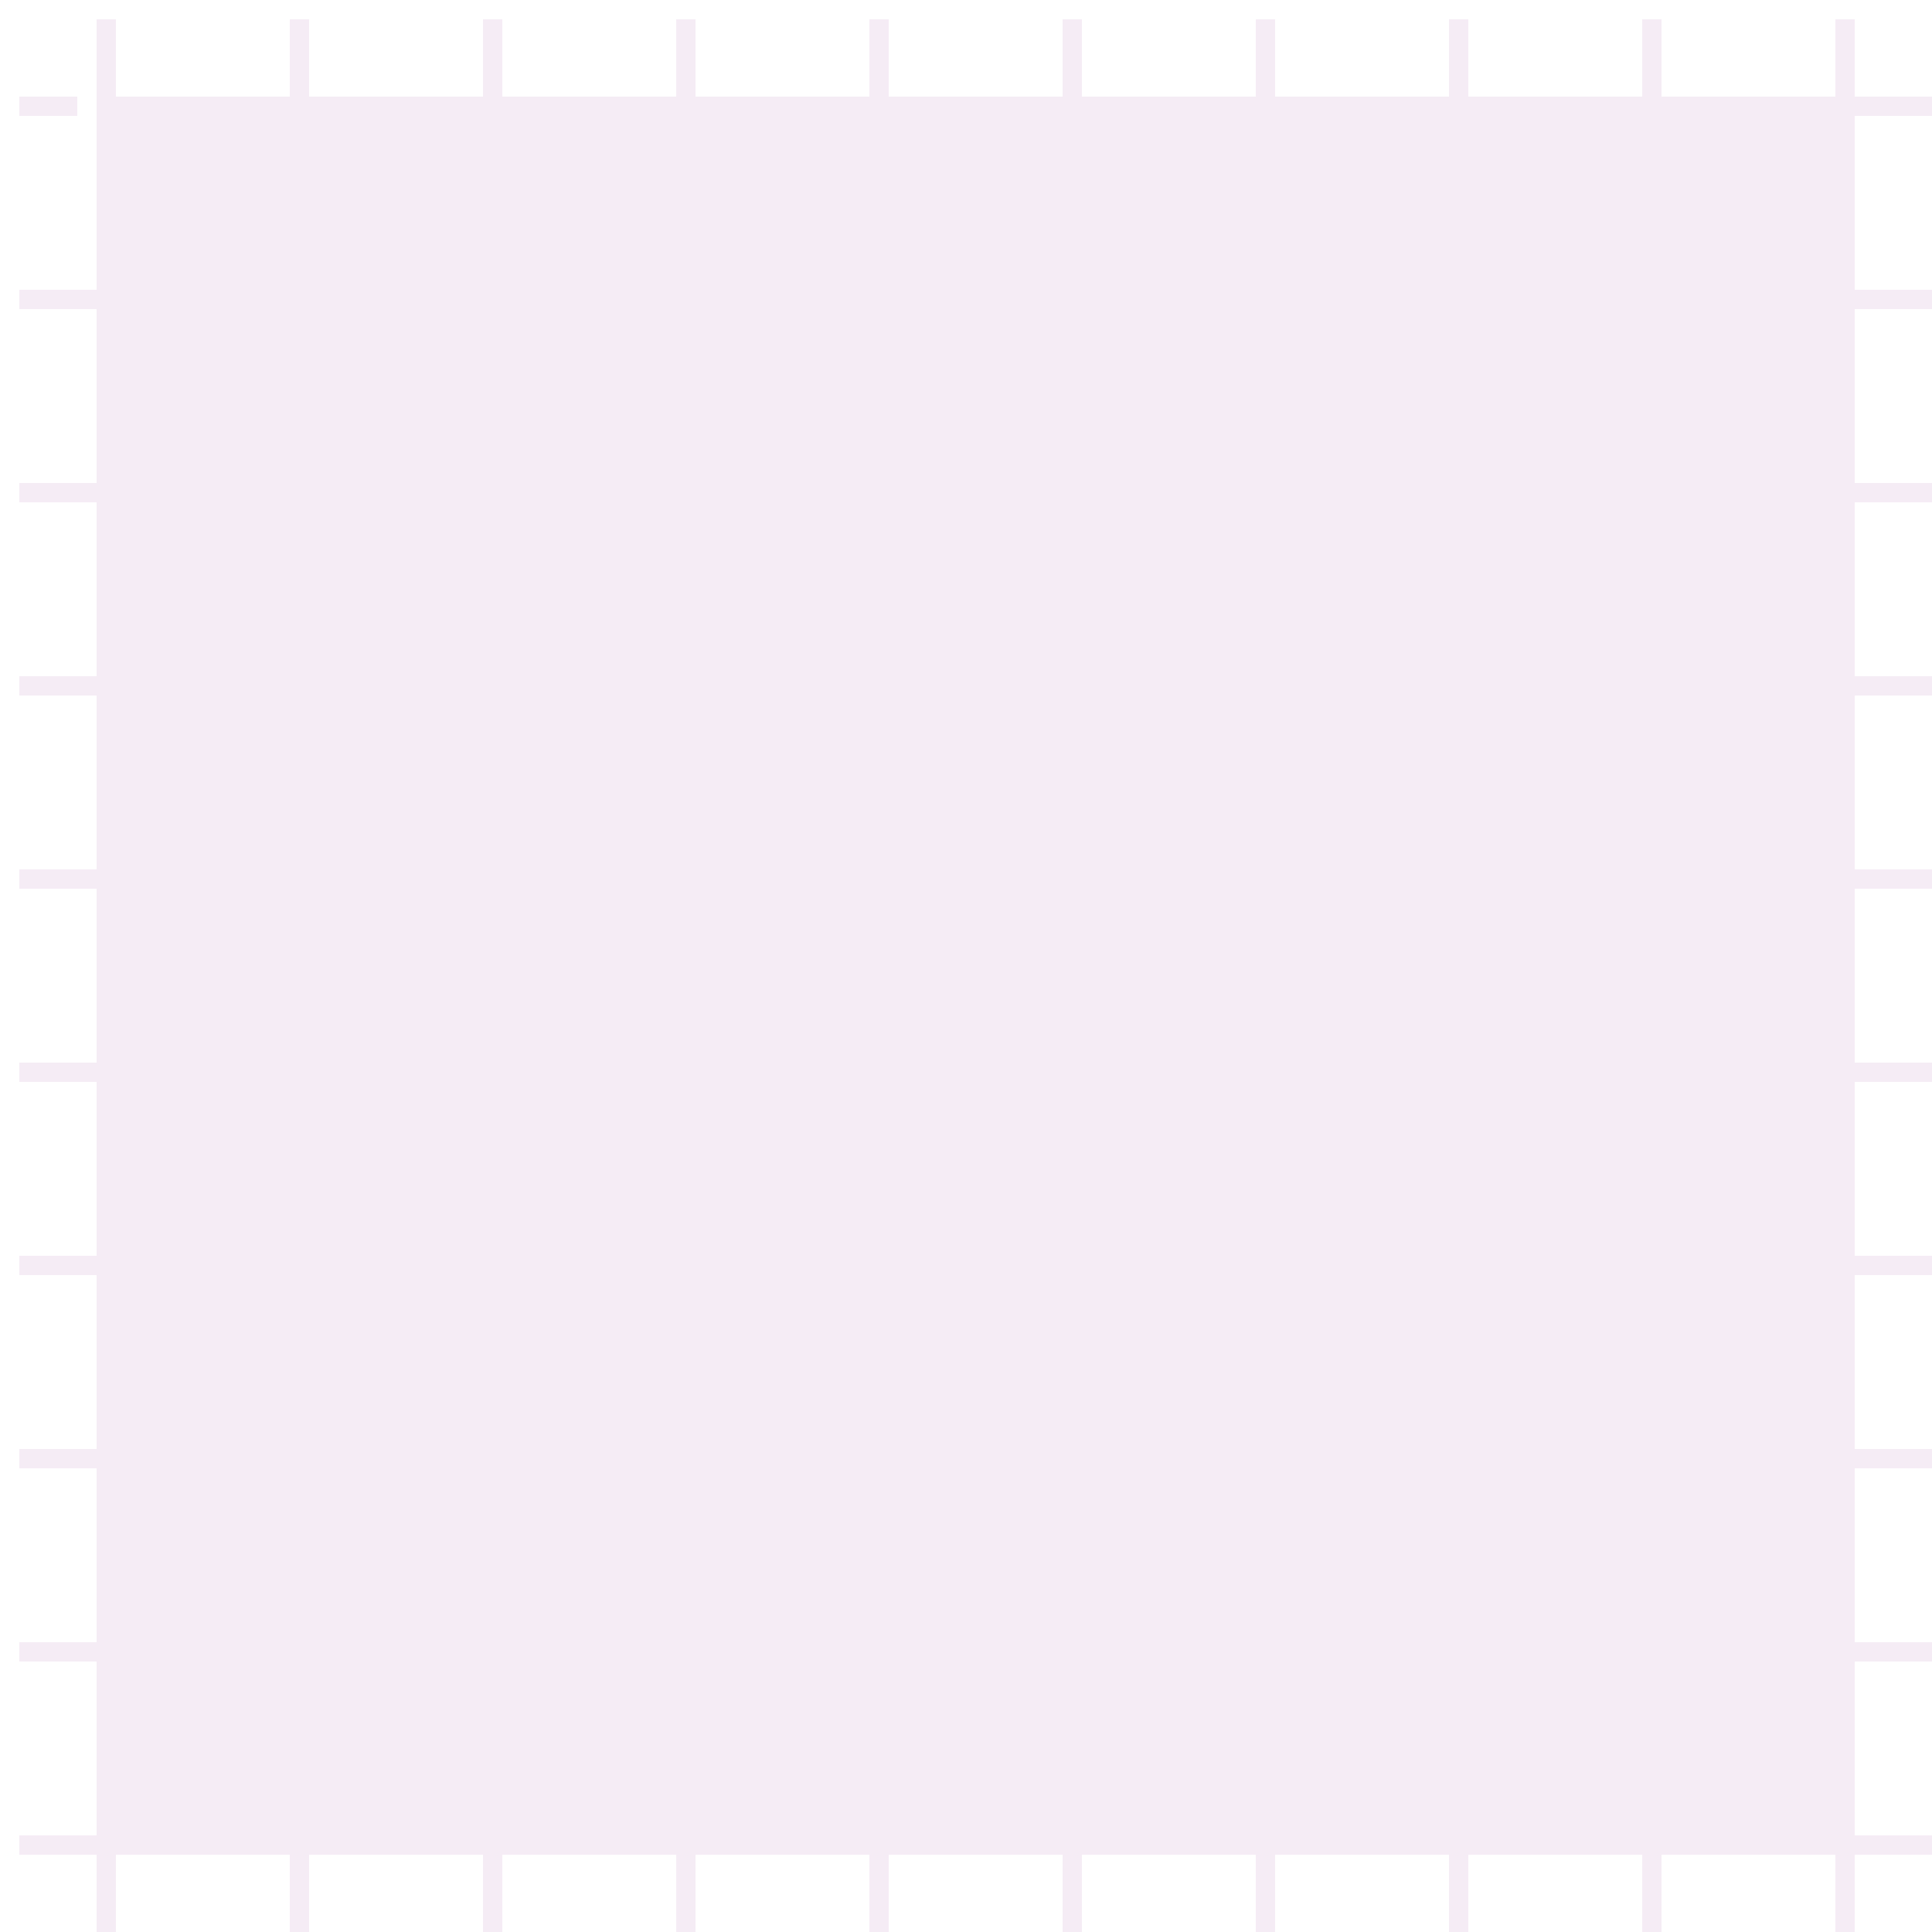 <svg xmlns="http://www.w3.org/2000/svg" width="100" height="100" viewBox="0 0 100 100">
  <path d="M96,95h4v1H96v4H95V96H86v4H85V96H76v4H75V96H66v4H65V96H56v4H55V96H46v4H45V96H36v4H35V96H26v4H25V96H16v4H15V96H6v4H5V96H1V95H5V86H1V85H5V76H1V75H5V66H1V65H5V56H1V55H5V46H1V45H5V36H1V35H5V26H1V25H5V16H1V15H5V6H1V5H5V1H6V5H15V1H16V5H25V1H26V5H35V1H36V5H45V1H46V5H55V1H56V5H65V1H66V5H75V1H76V5H85V1H86V5H95V1H96V5h4V6H96v9h4V16H96v9h4V26H96v9h4V36H96v9h4V46H96v9h4V56H96v9h4V66H96v9h4V76H96v9h4V86H96v9ZM5,6V5H4V6H5Z" fill="purple" fill-opacity="0.075"/>
</svg>

